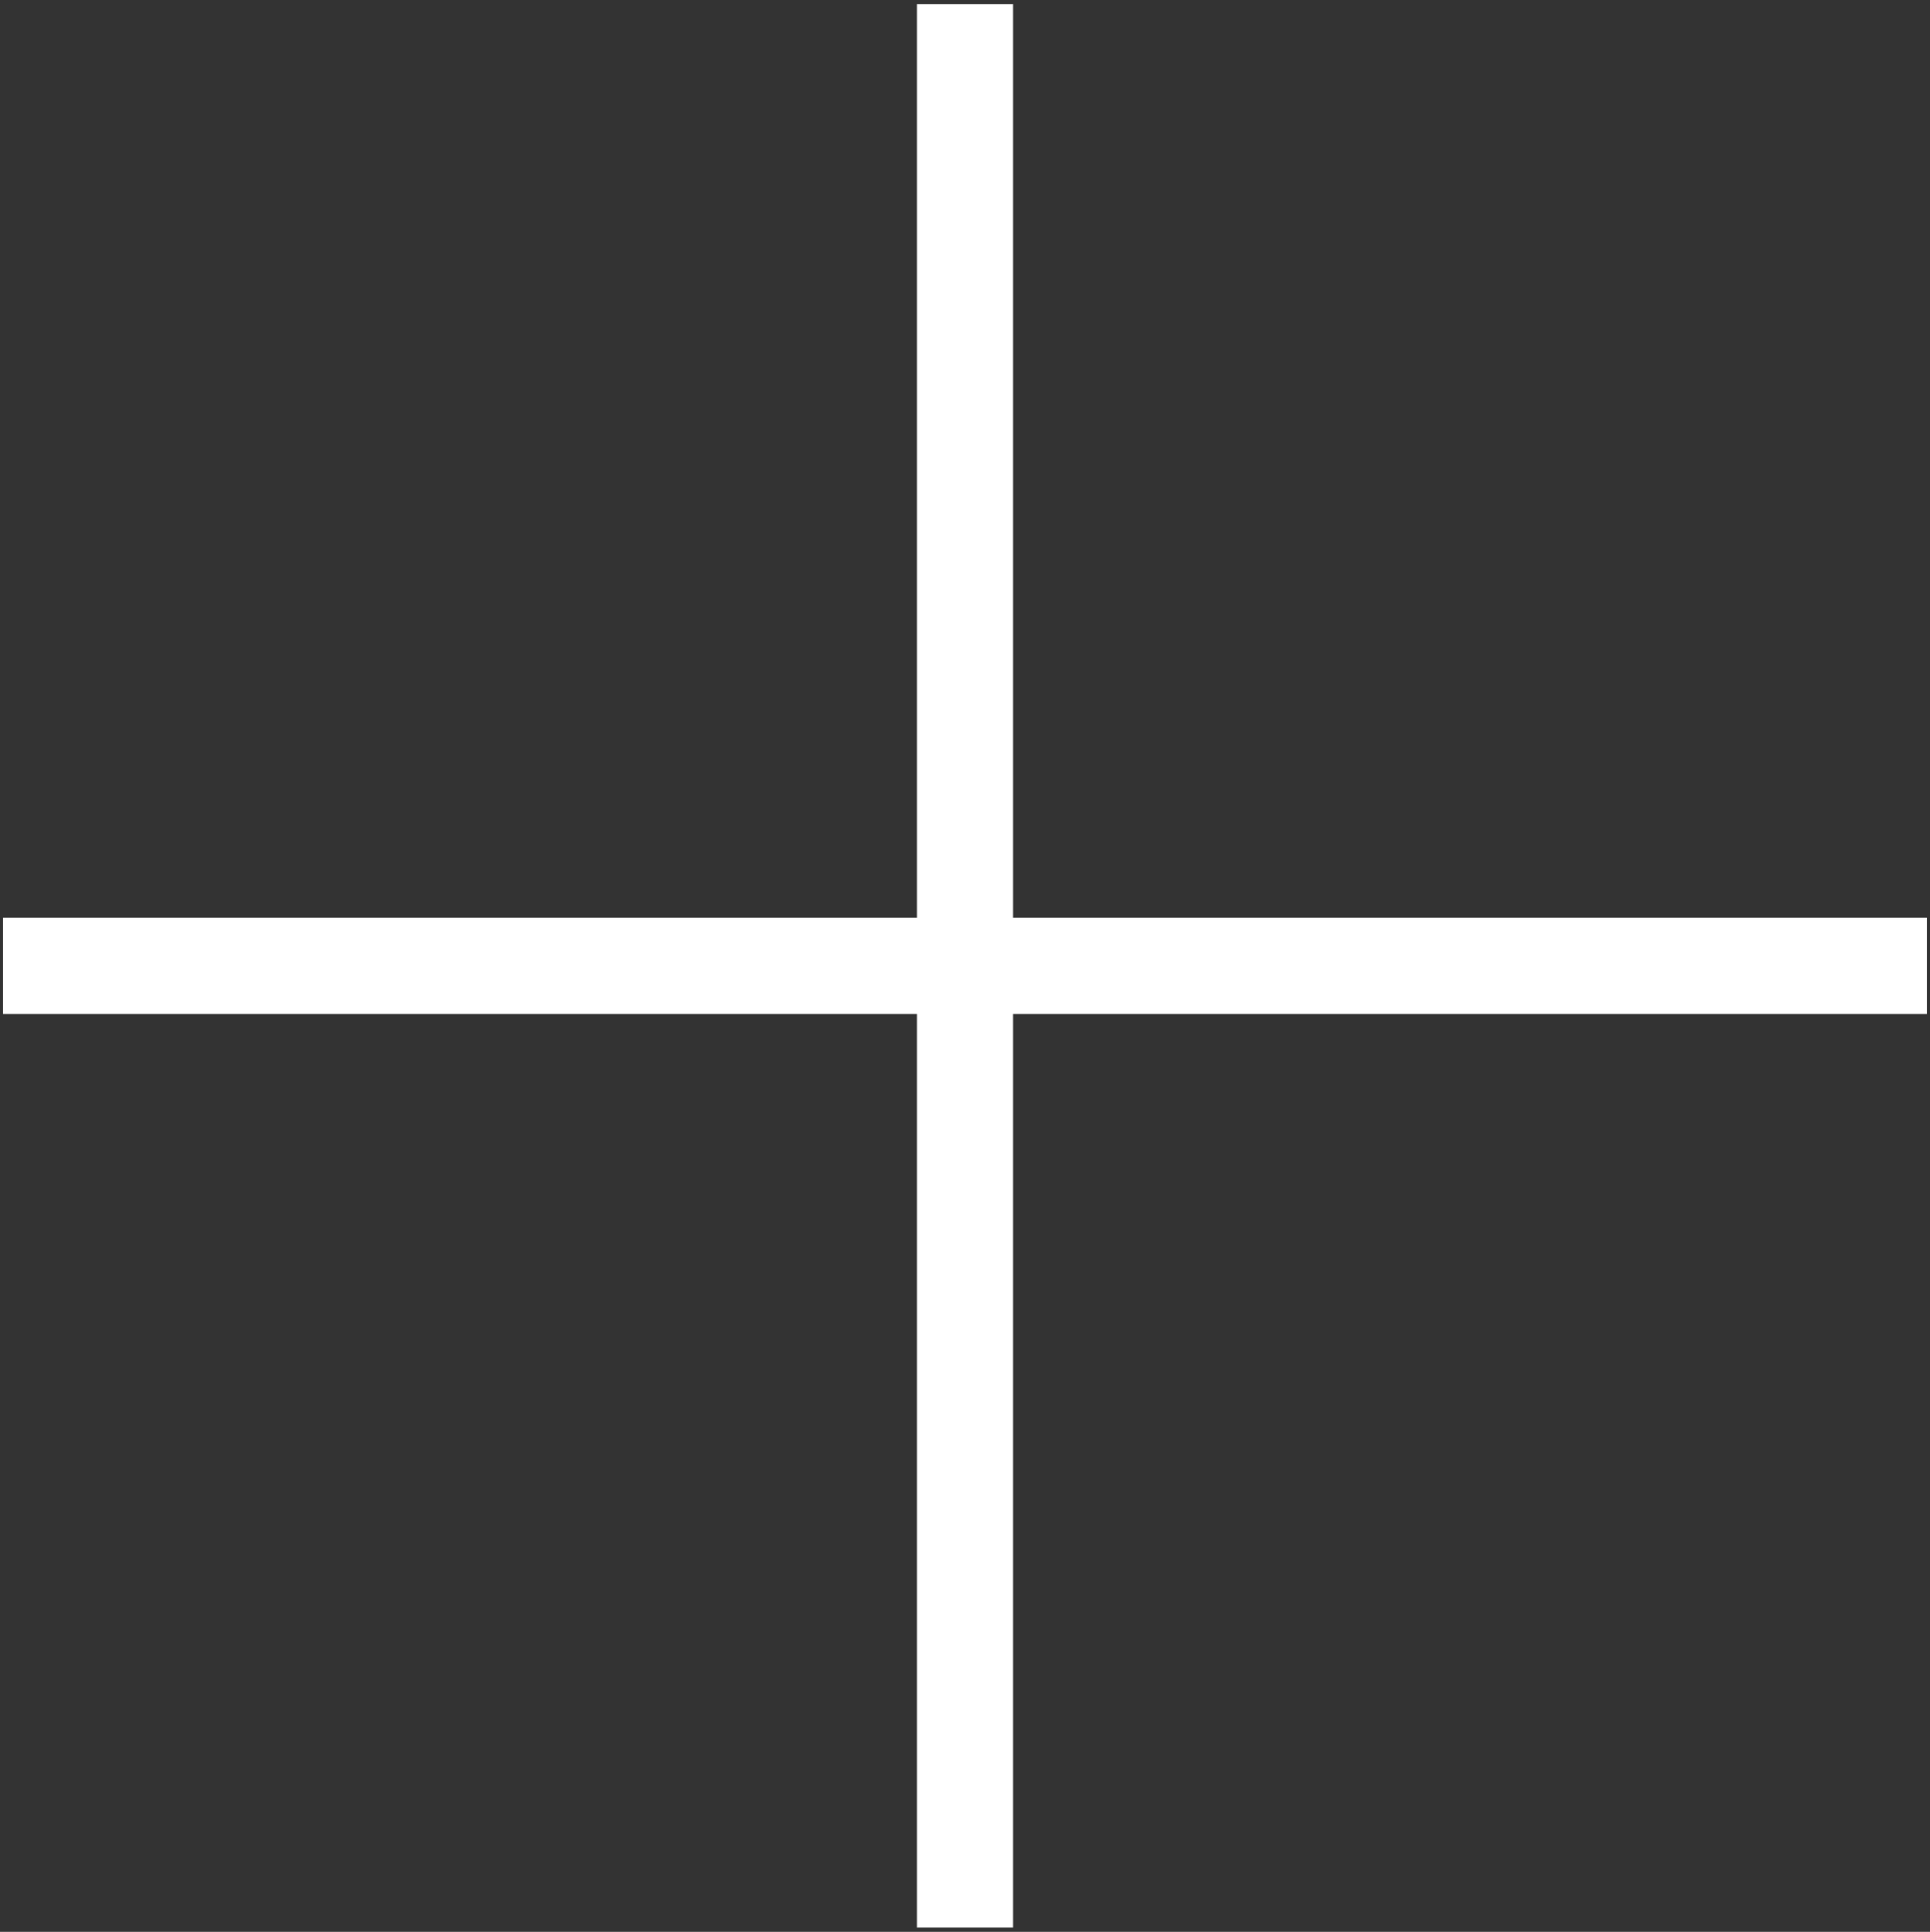 <?xml version="1.0" encoding="UTF-8" standalone="no"?>
<svg
   xmlns:dc="http://purl.org/dc/elements/1.1/"
   xmlns:cc="http://creativecommons.org/ns#"
   xmlns:rdf="http://www.w3.org/1999/02/22-rdf-syntax-ns#"
   xmlns:svg="http://www.w3.org/2000/svg"
   xmlns="http://www.w3.org/2000/svg"
   xmlns:sodipodi="http://sodipodi.sourceforge.net/DTD/sodipodi-0.dtd"
   xmlns:inkscape="http://www.inkscape.org/namespaces/inkscape"
   viewBox="-15 -30.807 28.437 28.469"
   id="svg2"
   version="1.1"
   inkscape:version="0.48.3.1 r9886"
   width="100%"
   height="100%"
   sodipodi:docname="0010_329_1_krzyz.svg">
  <rect x="-15" y="-30.807" width="28.437" height="28.469" fill="#333333" stroke="none"/>
  <defs
     id="defs15" />
  <sodipodi:namedview
     pagecolor="#ffffff"
     bordercolor="#666666"
     borderopacity="1"
     objecttolerance="10"
     gridtolerance="10"
     guidetolerance="10"
     inkscape:pageopacity="0"
     inkscape:pageshadow="2"
     inkscape:window-width="1129"
     inkscape:window-height="818"
     id="namedview13"
     showgrid="false"
     inkscape:showpageshadow="false"
     fit-margin-top="0"
     fit-margin-left="0"
     fit-margin-right="0"
     fit-margin-bottom="0"
     inkscape:zoom="9.8897297"
     inkscape:cx="22.759127"
     inkscape:cy="18.433706"
     inkscape:window-x="520"
     inkscape:window-y="145"
     inkscape:window-maximized="0"
     inkscape:current-layer="svg2" />
  <!-- Creator: SVG Document for Symbols-->
  <g
     id="g3800"
     transform="translate(0,-14.151)">
    <rect
       y="-16.596"
       x="-1.49"
       height="28.346"
       width="1.417"
       id="rect2994"
       style="fill:#ffffff;fill-opacity:1;stroke:#ff3aff;stroke-width:0;stroke-miterlimit:4;stroke-opacity:1;stroke-dasharray:none" />
    <rect
       y="-3.131"
       x="-14.955"
       height="1.417"
       width="28.346"
       id="rect2996"
       style="fill:#ffffff;fill-opacity:1;stroke:#ff3aff;stroke-width:0;stroke-miterlimit:4;stroke-opacity:1;stroke-dasharray:none" />
  </g>
</svg>
